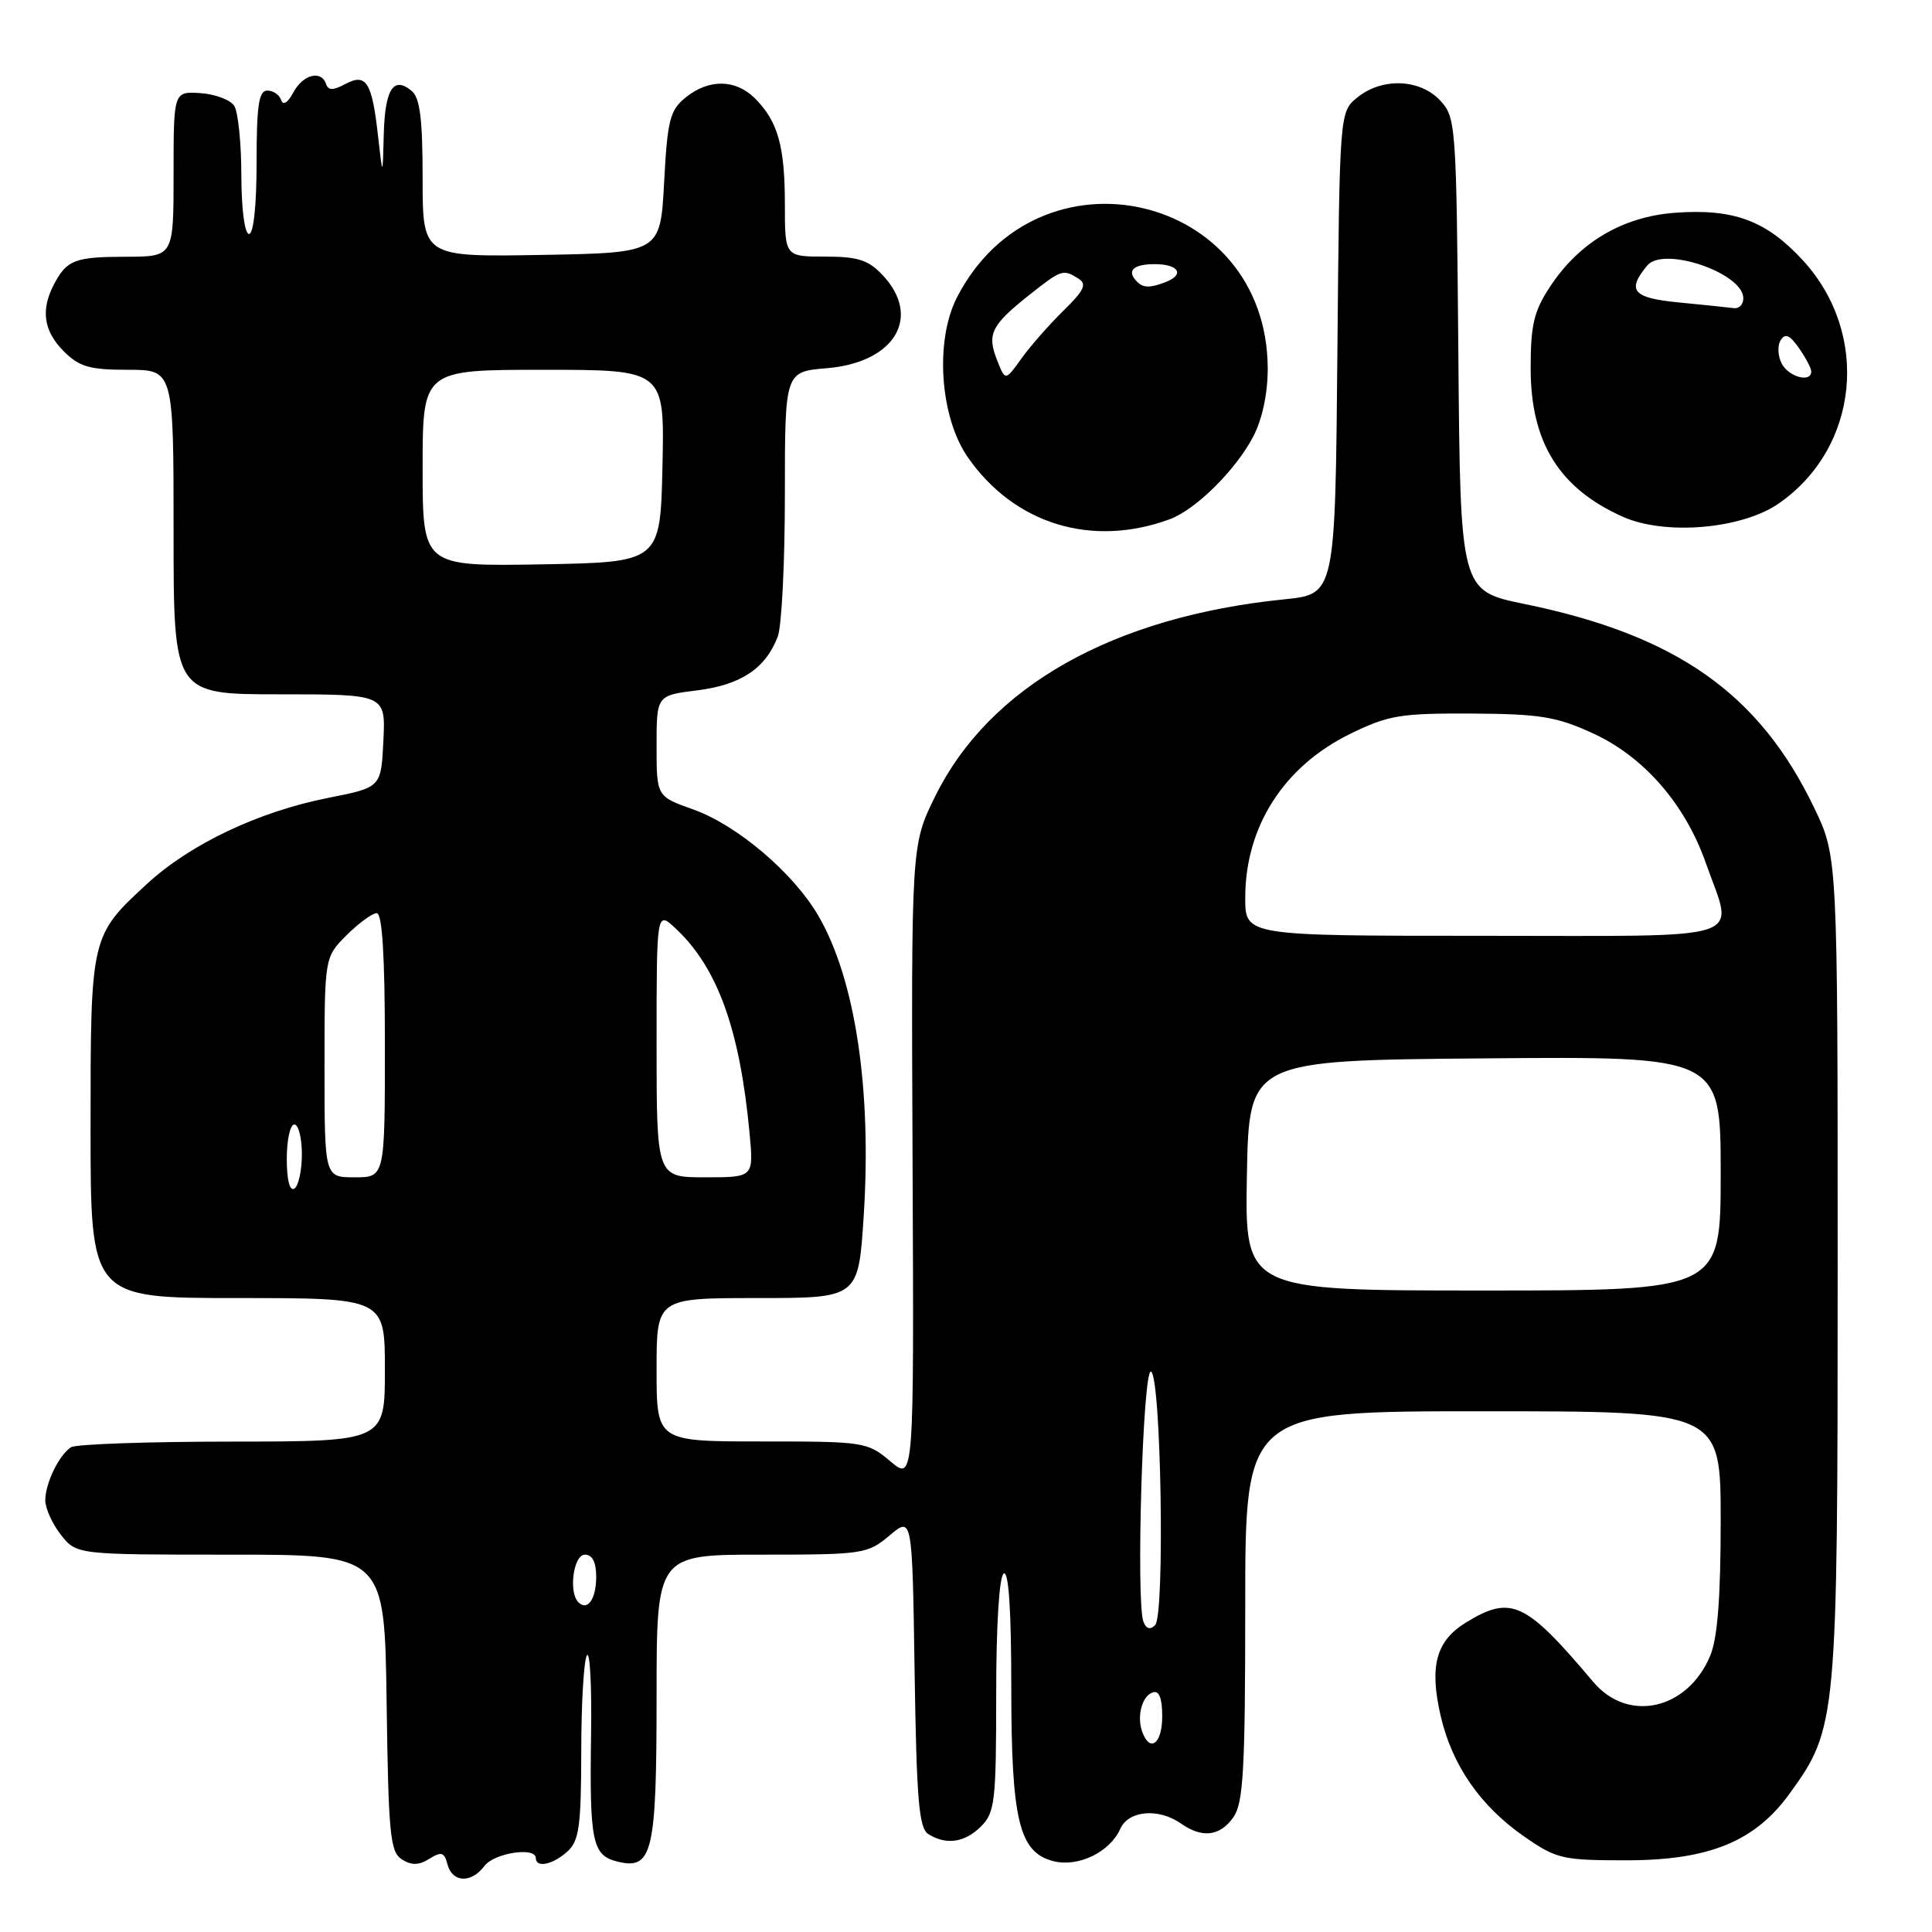 <?xml version="1.0" encoding="UTF-8" standalone="no"?>
<!DOCTYPE svg PUBLIC "-//W3C//DTD SVG 1.1//EN" "http://www.w3.org/Graphics/SVG/1.1/DTD/svg11.dtd" >
<svg xmlns="http://www.w3.org/2000/svg" xmlns:xlink="http://www.w3.org/1999/xlink" version="1.1" viewBox="0 0 256 256">
 <g >
 <path fill="currentColor"
d=" M 64.19 247.25 C 65.48 245.52 71.00 244.68 71.00 246.21 C 71.00 247.55 73.25 247.08 75.17 245.35 C 76.74 243.92 77.00 242.05 77.02 232.10 C 77.02 225.72 77.36 219.98 77.77 219.34 C 78.17 218.71 78.42 223.43 78.32 229.84 C 78.11 244.05 78.48 245.83 81.77 246.66 C 86.46 247.83 87.00 245.57 87.00 224.81 C 87.00 206.00 87.00 206.00 100.92 206.00 C 114.37 206.00 114.95 205.91 117.87 203.46 C 120.88 200.92 120.88 200.92 121.19 221.50 C 121.45 238.47 121.76 242.24 123.00 243.02 C 125.38 244.52 127.84 244.16 130.00 242.00 C 131.83 240.17 132.00 238.67 132.00 224.56 C 132.00 215.34 132.40 208.87 133.00 208.50 C 133.65 208.10 134.00 213.33 134.00 223.47 C 134.00 241.23 135.03 245.47 139.61 246.62 C 142.88 247.44 147.07 245.41 148.43 242.35 C 149.52 239.89 153.49 239.54 156.47 241.62 C 159.31 243.61 161.66 243.32 163.44 240.78 C 164.75 238.91 165.00 234.49 165.00 212.78 C 165.00 187.00 165.00 187.00 196.50 187.00 C 228.00 187.00 228.00 187.00 228.00 201.53 C 228.00 211.70 227.58 217.07 226.61 219.40 C 223.61 226.56 215.74 228.33 211.13 222.88 C 202.14 212.22 200.25 211.33 194.28 214.97 C 190.28 217.41 189.37 220.76 190.90 227.38 C 192.40 233.89 196.16 239.32 201.95 243.34 C 206.24 246.32 207.02 246.50 215.50 246.50 C 226.44 246.50 232.53 244.02 237.12 237.68 C 243.42 228.97 243.50 228.15 243.50 168.00 C 243.50 113.50 243.50 113.50 240.37 107.00 C 233.10 91.88 222.13 84.16 202.00 80.03 C 193.50 78.29 193.50 78.29 193.24 46.94 C 192.98 16.38 192.92 15.54 190.81 13.30 C 188.13 10.44 183.13 10.26 179.86 12.91 C 177.50 14.82 177.50 14.82 177.21 46.78 C 176.92 78.73 176.92 78.73 170.21 79.41 C 147.48 81.71 131.08 90.96 123.91 105.53 C 120.74 111.97 120.74 111.97 120.92 154.12 C 121.11 196.27 121.11 196.27 117.98 193.63 C 114.92 191.06 114.50 191.00 100.92 191.00 C 87.00 191.00 87.00 191.00 87.00 181.50 C 87.00 172.00 87.00 172.00 100.37 172.00 C 113.74 172.00 113.74 172.00 114.44 161.19 C 115.53 144.37 113.34 129.78 108.44 121.35 C 105.14 115.67 97.67 109.32 91.84 107.25 C 87.00 105.53 87.00 105.53 87.00 98.84 C 87.00 92.14 87.00 92.14 92.43 91.47 C 98.20 90.74 101.46 88.56 103.06 84.34 C 103.58 82.98 104.00 74.53 104.00 65.56 C 104.00 49.25 104.00 49.25 109.56 48.79 C 118.57 48.04 122.18 42.01 116.95 36.45 C 115.07 34.45 113.68 34.00 109.33 34.00 C 104.00 34.00 104.00 34.00 104.00 27.07 C 104.00 19.36 103.07 16.07 100.04 13.04 C 97.48 10.48 93.92 10.43 90.86 12.91 C 88.77 14.60 88.44 15.87 88.00 24.16 C 87.50 33.50 87.50 33.50 71.75 33.78 C 56.00 34.05 56.00 34.05 56.00 23.65 C 56.00 15.76 55.65 12.95 54.54 12.04 C 52.14 10.04 51.01 11.80 50.85 17.81 C 50.71 23.50 50.71 23.50 50.09 18.00 C 49.29 10.85 48.53 9.65 45.74 11.14 C 44.13 12.00 43.50 12.00 43.21 11.14 C 42.58 9.24 40.15 9.86 38.87 12.25 C 38.13 13.63 37.51 14.02 37.25 13.25 C 37.02 12.56 36.20 12.00 35.42 12.00 C 34.29 12.00 34.00 13.97 34.00 21.50 C 34.00 27.17 33.60 31.00 33.00 31.00 C 32.42 31.00 31.99 27.74 31.98 23.25 C 31.98 18.99 31.55 14.84 31.04 14.03 C 30.53 13.23 28.51 12.47 26.56 12.34 C 23.00 12.11 23.00 12.11 23.00 23.06 C 23.00 34.00 23.00 34.00 16.75 34.02 C 9.91 34.03 8.86 34.43 7.15 37.68 C 5.37 41.07 5.78 43.87 8.45 46.55 C 10.52 48.61 11.87 49.00 16.95 49.00 C 23.00 49.00 23.00 49.00 23.00 70.50 C 23.00 92.00 23.00 92.00 37.05 92.00 C 51.10 92.00 51.10 92.00 50.80 98.17 C 50.50 104.34 50.50 104.34 43.50 105.72 C 34.25 107.55 25.21 111.84 19.49 117.11 C 12.00 124.02 12.00 124.02 12.00 149.45 C 12.00 172.00 12.00 172.00 31.50 172.00 C 51.00 172.00 51.00 172.00 51.00 181.50 C 51.00 191.00 51.00 191.00 30.75 191.02 C 19.61 191.02 10.00 191.36 9.40 191.77 C 7.80 192.83 6.00 196.56 6.00 198.80 C 6.00 199.86 6.93 201.92 8.07 203.37 C 10.15 206.00 10.15 206.00 30.55 206.00 C 50.96 206.00 50.96 206.00 51.23 225.64 C 51.47 243.07 51.70 245.41 53.25 246.38 C 54.53 247.19 55.50 247.17 56.89 246.30 C 58.50 245.30 58.88 245.42 59.30 247.06 C 59.94 249.47 62.46 249.57 64.19 247.25 Z  M 155.00 68.80 C 158.47 67.52 163.80 62.22 166.09 57.79 C 167.28 55.48 167.99 52.08 167.98 48.79 C 167.88 25.51 137.51 18.60 126.80 39.41 C 123.85 45.16 124.54 55.30 128.26 60.62 C 134.43 69.46 144.69 72.60 155.00 68.80 Z  M 235.70 66.71 C 246.37 59.31 247.85 44.22 238.86 34.46 C 234.03 29.23 229.74 27.63 221.98 28.19 C 215.04 28.70 209.30 32.07 205.42 37.94 C 203.25 41.22 202.82 43.01 202.82 48.81 C 202.82 58.61 206.59 64.69 215.00 68.46 C 220.61 70.98 230.78 70.12 235.70 66.71 Z  M 151.38 229.56 C 150.59 227.48 151.30 224.73 152.75 224.25 C 153.59 223.97 154.00 224.99 154.00 227.42 C 154.00 231.00 152.43 232.28 151.38 229.56 Z  M 151.51 214.88 C 150.51 212.27 151.43 181.48 152.50 181.75 C 153.85 182.08 154.38 214.02 153.06 215.34 C 152.40 216.00 151.88 215.84 151.51 214.88 Z  M 76.64 212.31 C 75.31 210.98 75.99 206.00 77.50 206.00 C 78.49 206.00 79.00 206.99 79.00 208.94 C 79.00 211.88 77.85 213.52 76.64 212.31 Z  M 165.22 155.75 C 165.50 140.50 165.50 140.50 196.75 140.24 C 228.00 139.97 228.00 139.97 228.00 155.49 C 228.00 171.00 228.00 171.00 196.47 171.00 C 164.95 171.00 164.95 171.00 165.22 155.75 Z  M 38.00 153.56 C 38.00 151.05 38.45 149.00 39.00 149.00 C 39.55 149.00 40.00 150.77 40.00 152.94 C 40.00 155.11 39.55 157.16 39.00 157.50 C 38.39 157.88 38.00 156.34 38.00 153.56 Z  M 43.00 141.42 C 43.00 126.85 43.00 126.85 45.92 123.92 C 47.53 122.32 49.33 121.00 49.92 121.00 C 50.65 121.00 51.00 126.67 51.00 138.50 C 51.00 156.00 51.00 156.00 47.00 156.00 C 43.00 156.00 43.00 156.00 43.00 141.42 Z  M 87.00 138.33 C 87.00 120.65 87.00 120.65 89.56 123.06 C 95.11 128.27 98.05 136.47 99.33 150.25 C 99.86 156.00 99.86 156.00 93.43 156.00 C 87.00 156.00 87.00 156.00 87.00 138.33 Z  M 165.00 118.97 C 165.00 109.55 170.09 101.58 178.85 97.27 C 183.97 94.76 185.49 94.51 195.00 94.55 C 204.07 94.60 206.26 94.96 211.07 97.17 C 217.83 100.27 223.29 106.54 226.04 114.38 C 229.74 124.91 232.55 124.00 196.50 124.00 C 165.00 124.00 165.00 124.00 165.00 118.97 Z  M 56.00 62.03 C 56.00 49.00 56.00 49.00 72.03 49.00 C 88.06 49.00 88.06 49.00 87.78 61.75 C 87.50 74.50 87.50 74.50 71.75 74.78 C 56.00 75.05 56.00 75.05 56.00 62.03 Z  M 132.10 47.67 C 130.76 44.26 131.35 43.08 136.39 39.08 C 140.66 35.70 140.86 35.63 142.92 36.93 C 144.05 37.64 143.65 38.49 140.92 41.16 C 139.04 43.00 136.53 45.85 135.35 47.50 C 133.20 50.50 133.20 50.50 132.10 47.67 Z  M 150.67 37.33 C 149.23 35.90 150.13 35.00 153.00 35.00 C 156.21 35.00 157.03 36.39 154.42 37.39 C 152.38 38.17 151.49 38.16 150.67 37.33 Z  M 236.10 48.20 C 235.57 47.20 235.50 45.81 235.94 45.09 C 236.55 44.12 237.14 44.37 238.37 46.12 C 239.27 47.40 240.00 48.79 240.00 49.22 C 240.00 50.75 237.05 49.97 236.10 48.20 Z  M 222.50 40.08 C 216.35 39.49 215.50 38.51 218.27 35.18 C 220.43 32.57 231.00 36.18 231.00 39.52 C 231.00 40.34 230.44 40.92 229.75 40.83 C 229.06 40.74 225.80 40.40 222.50 40.08 Z "/>
</g>
</svg>
